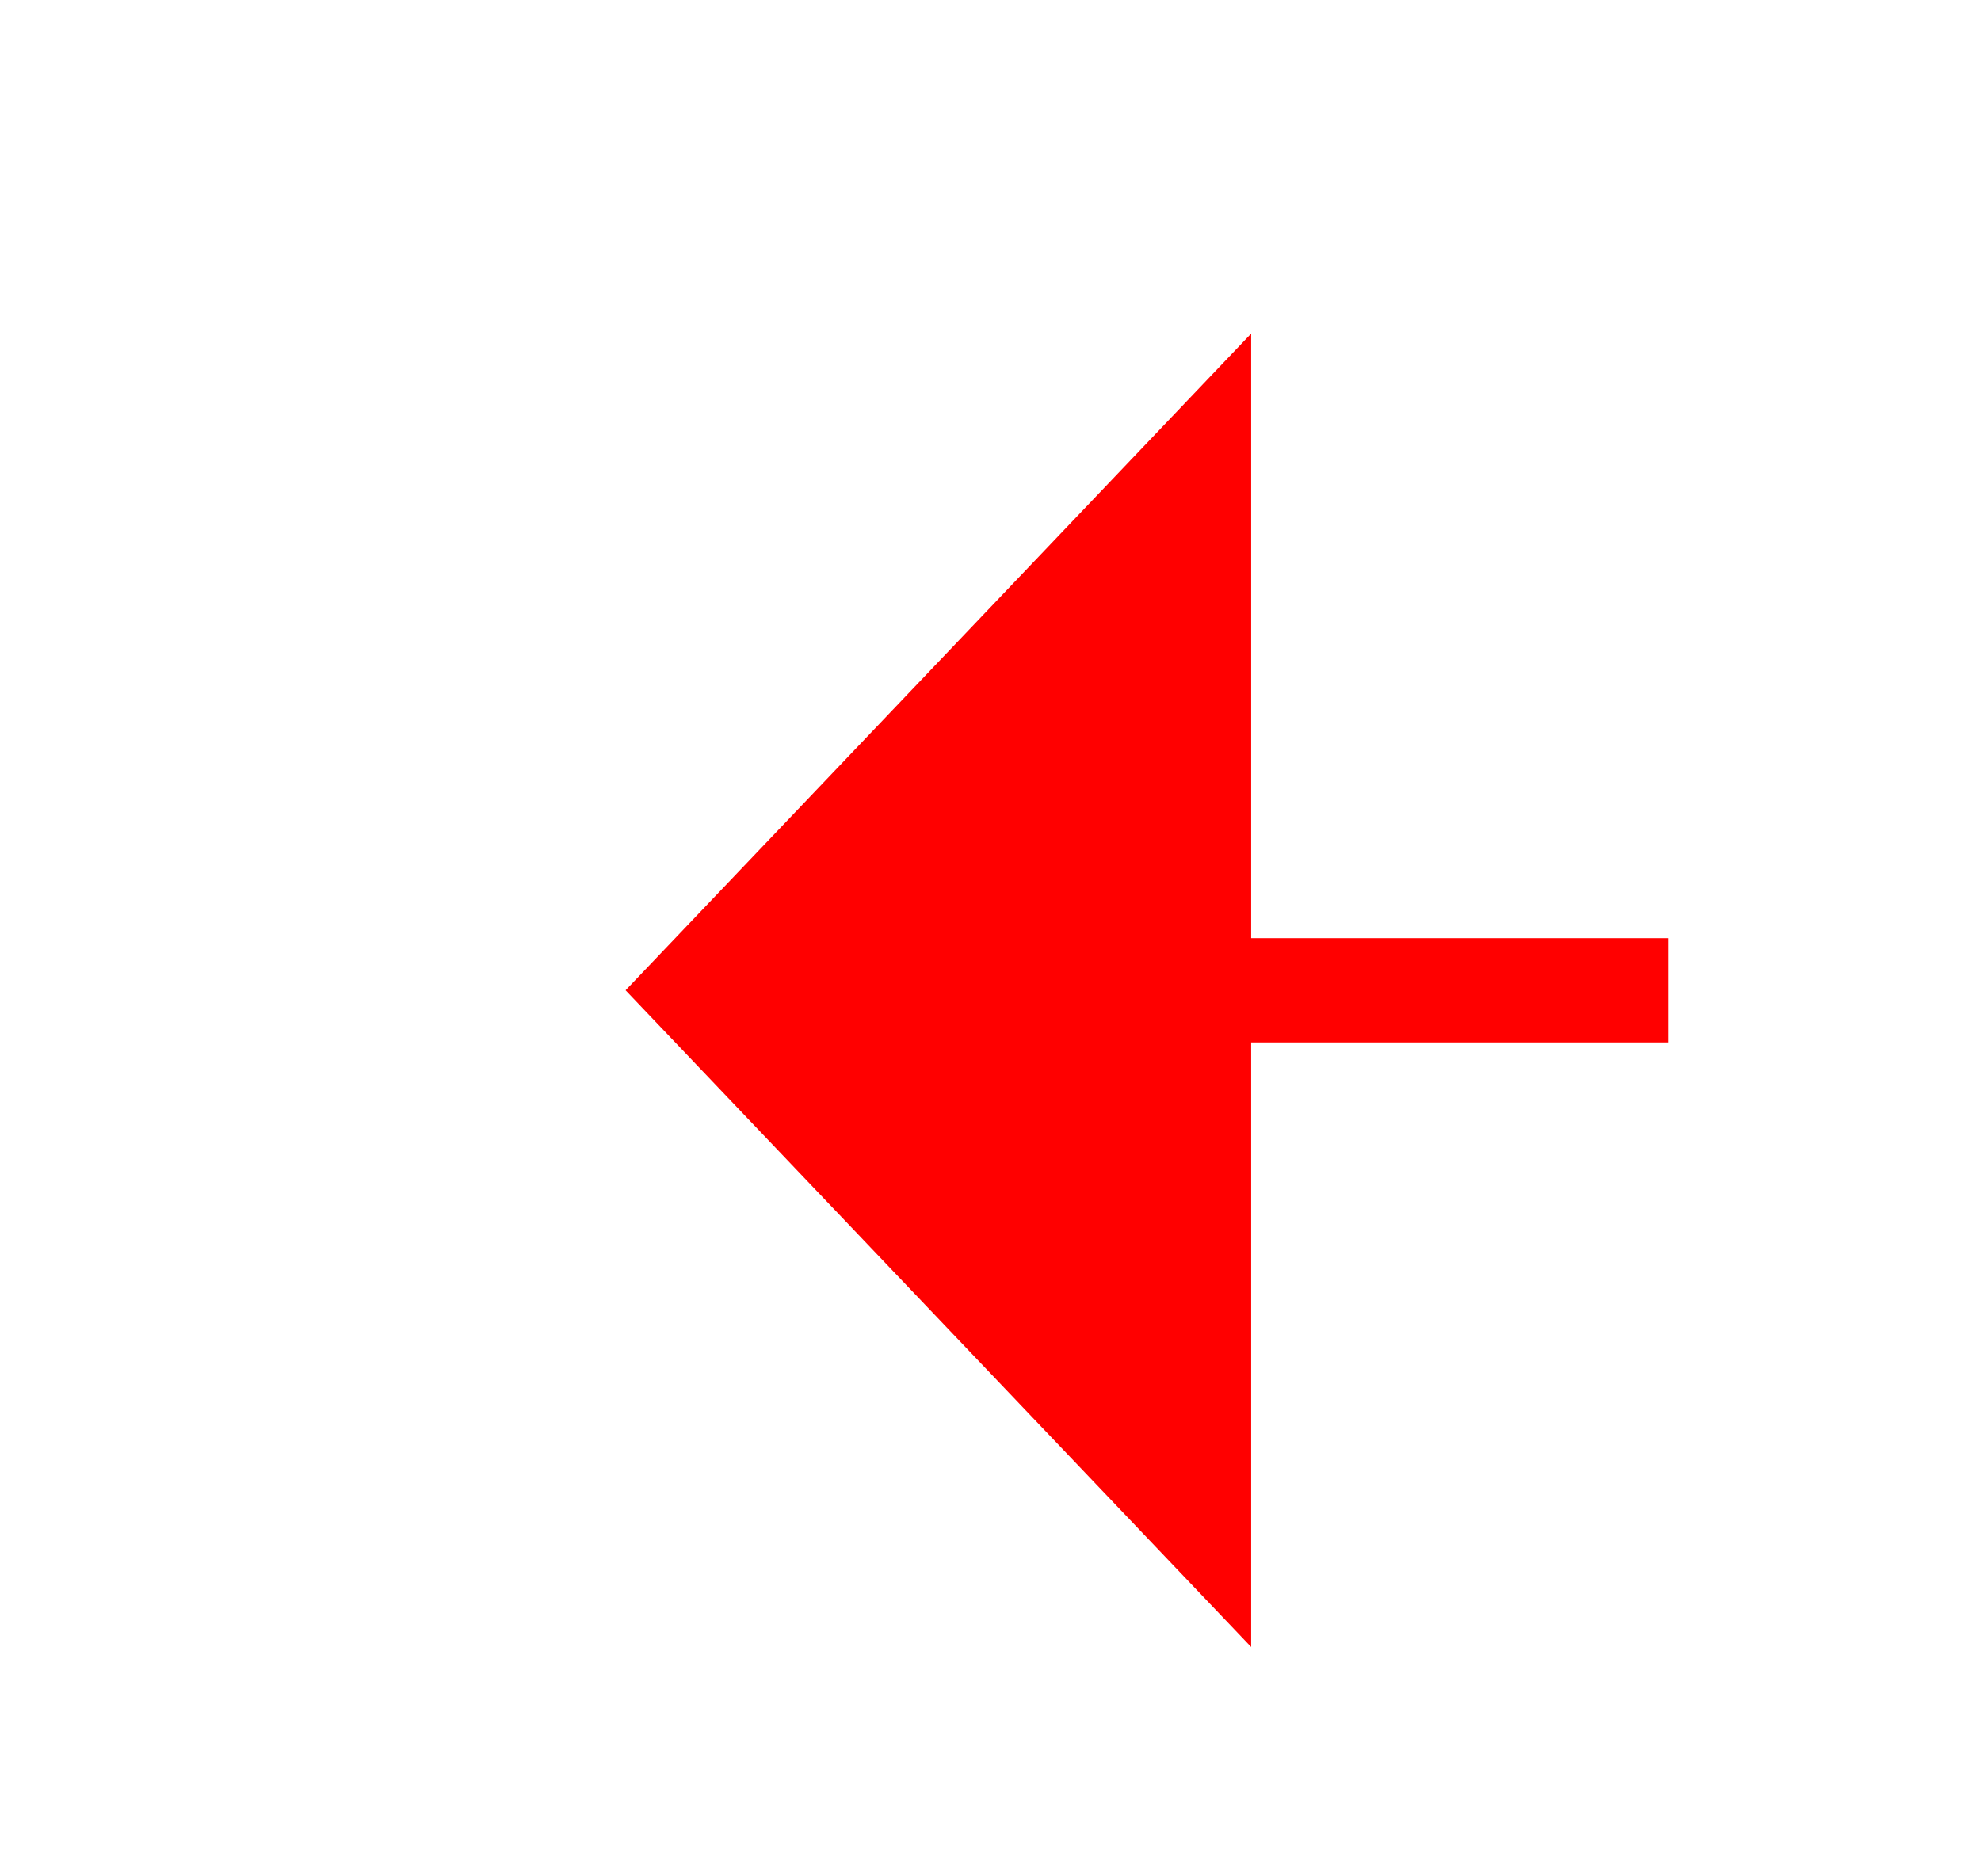 ﻿<?xml version="1.0" encoding="utf-8"?>
<svg version="1.1" xmlns:xlink="http://www.w3.org/1999/xlink" width="19px" height="18px" preserveAspectRatio="xMinYMid meet" viewBox="612 2448  19 16" xmlns="http://www.w3.org/2000/svg">
  <path d="M 914 2456.5  L 623 2456.5  " stroke-width="1" stroke-dasharray="9,4" stroke="#ff0000" fill="none" />
  <path d="M 624 2450.2  L 618 2456.5  L 624 2462.8  L 624 2450.2  Z " fill-rule="nonzero" fill="#ff0000" stroke="none" />
</svg>